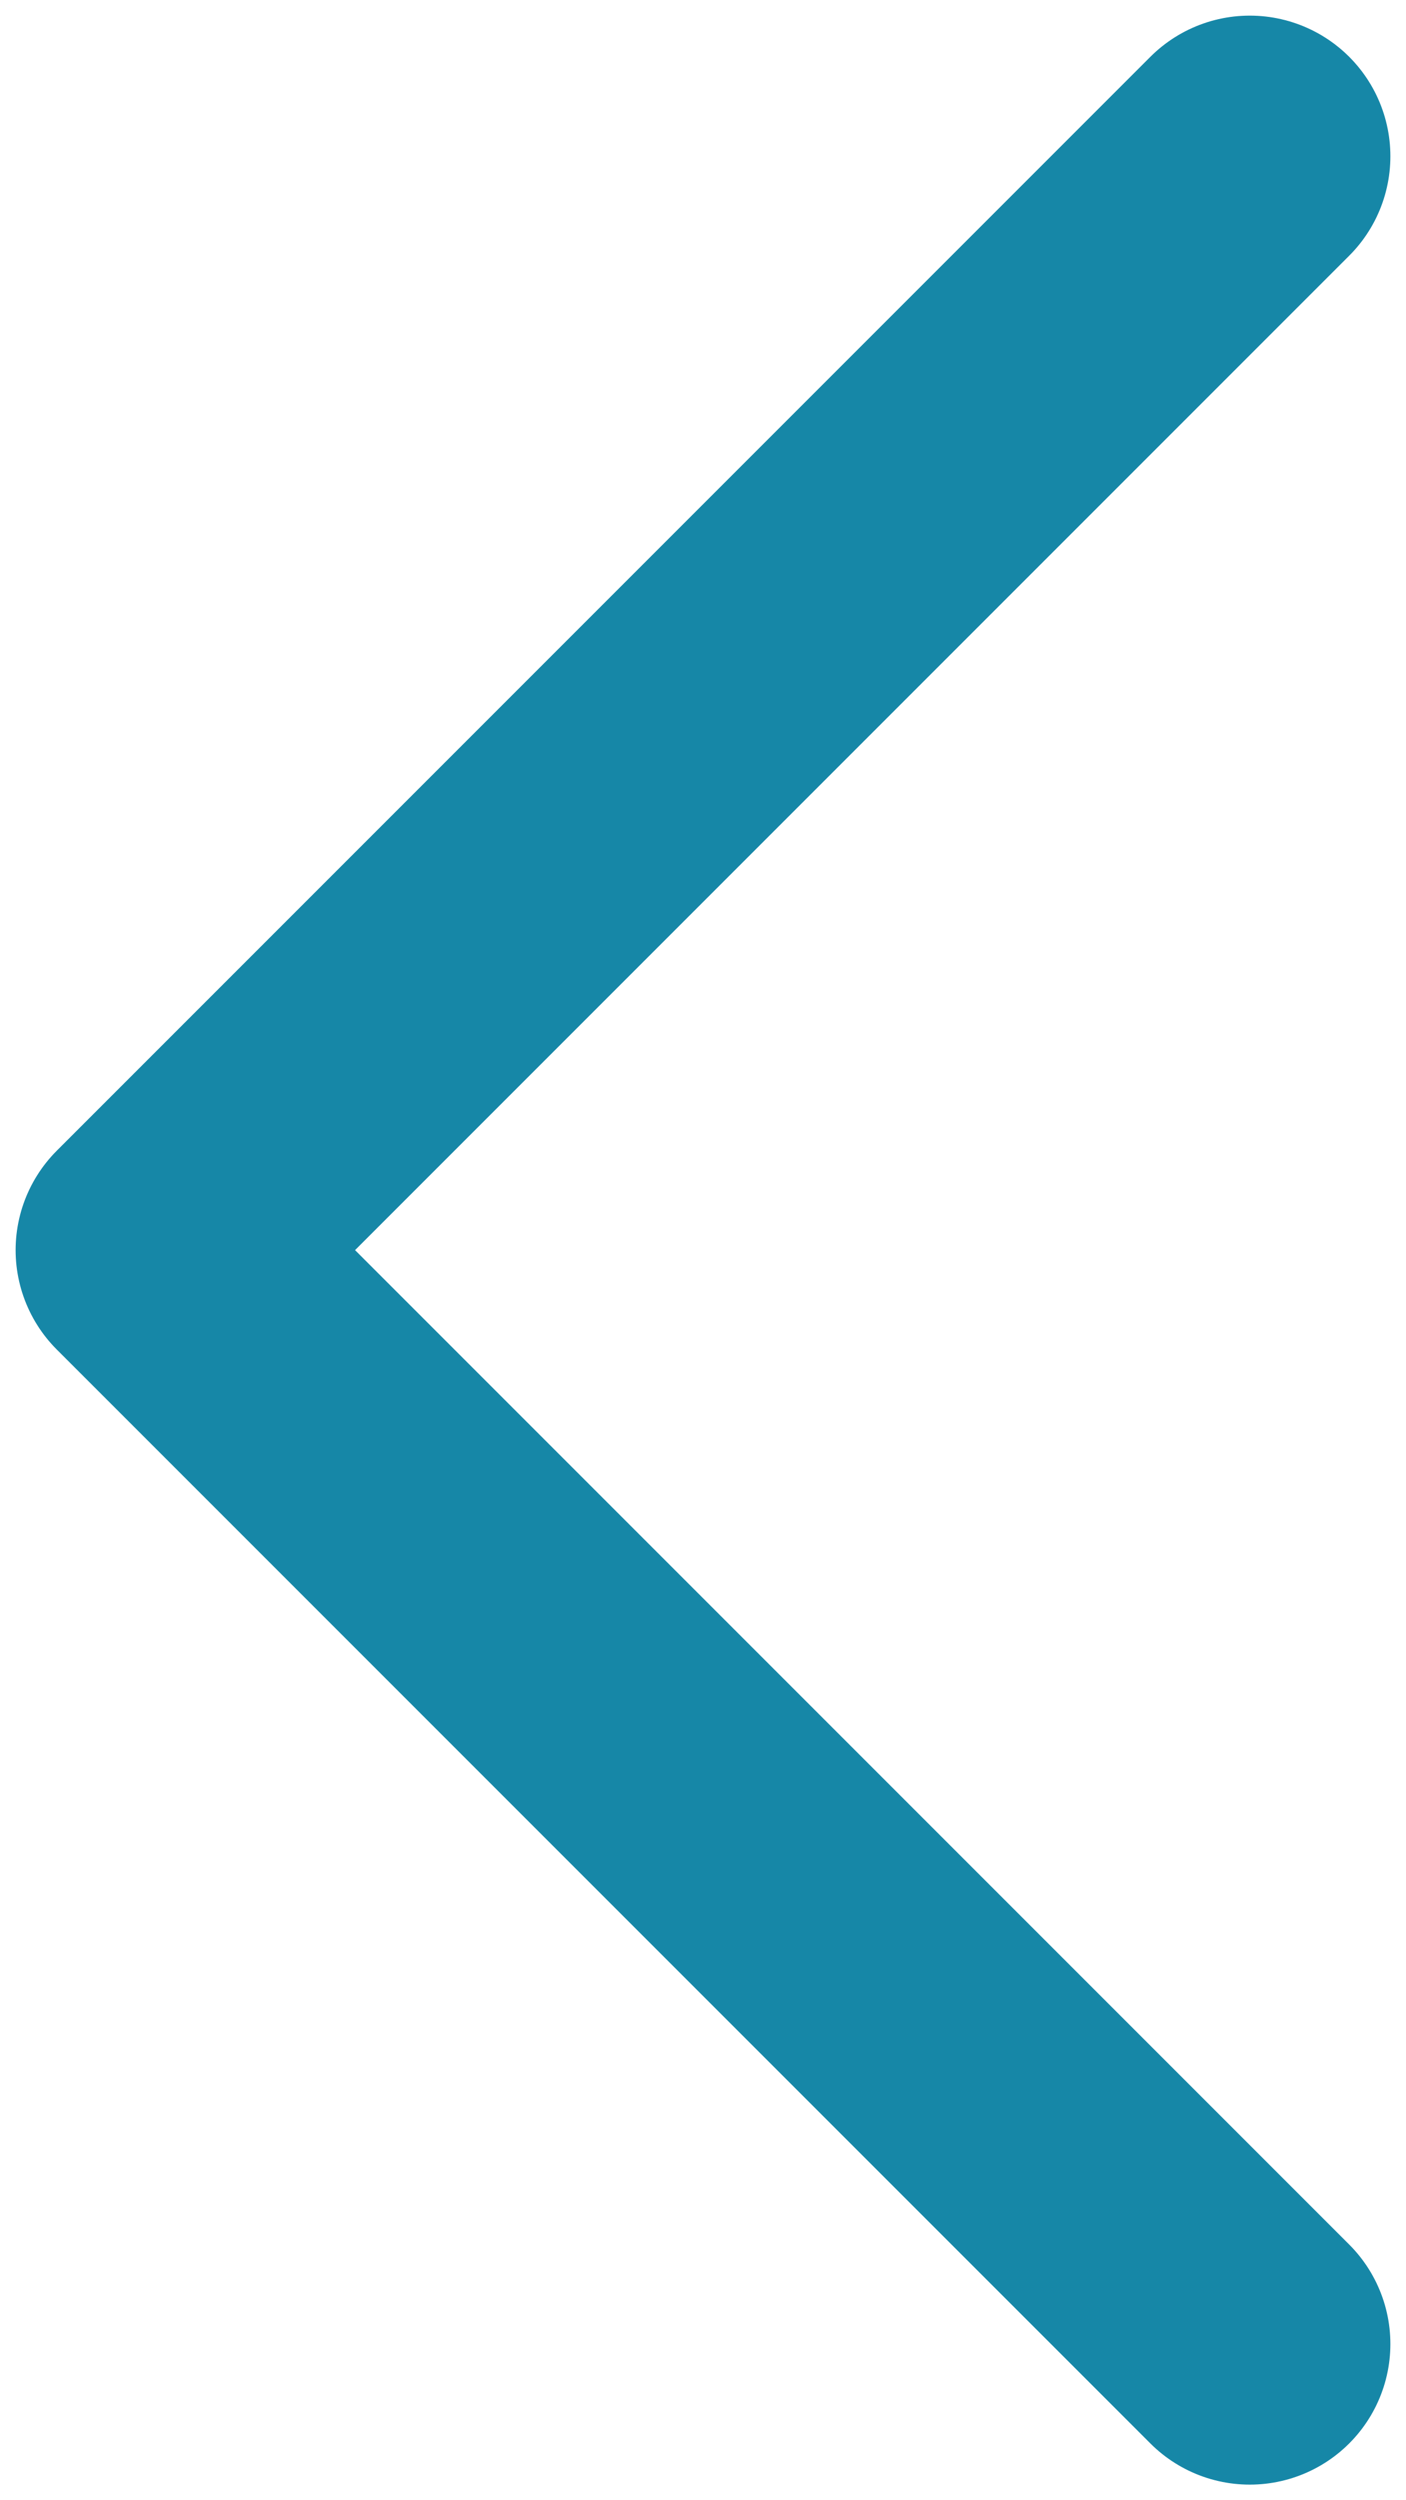 <svg width="9" height="16" viewBox="0 0 9 16" fill="none" xmlns="http://www.w3.org/2000/svg">
<path d="M8 1L1 8L8 15" stroke="#1687A7" stroke-width="1.8" stroke-linecap="round" stroke-linejoin="round"/>
</svg>
